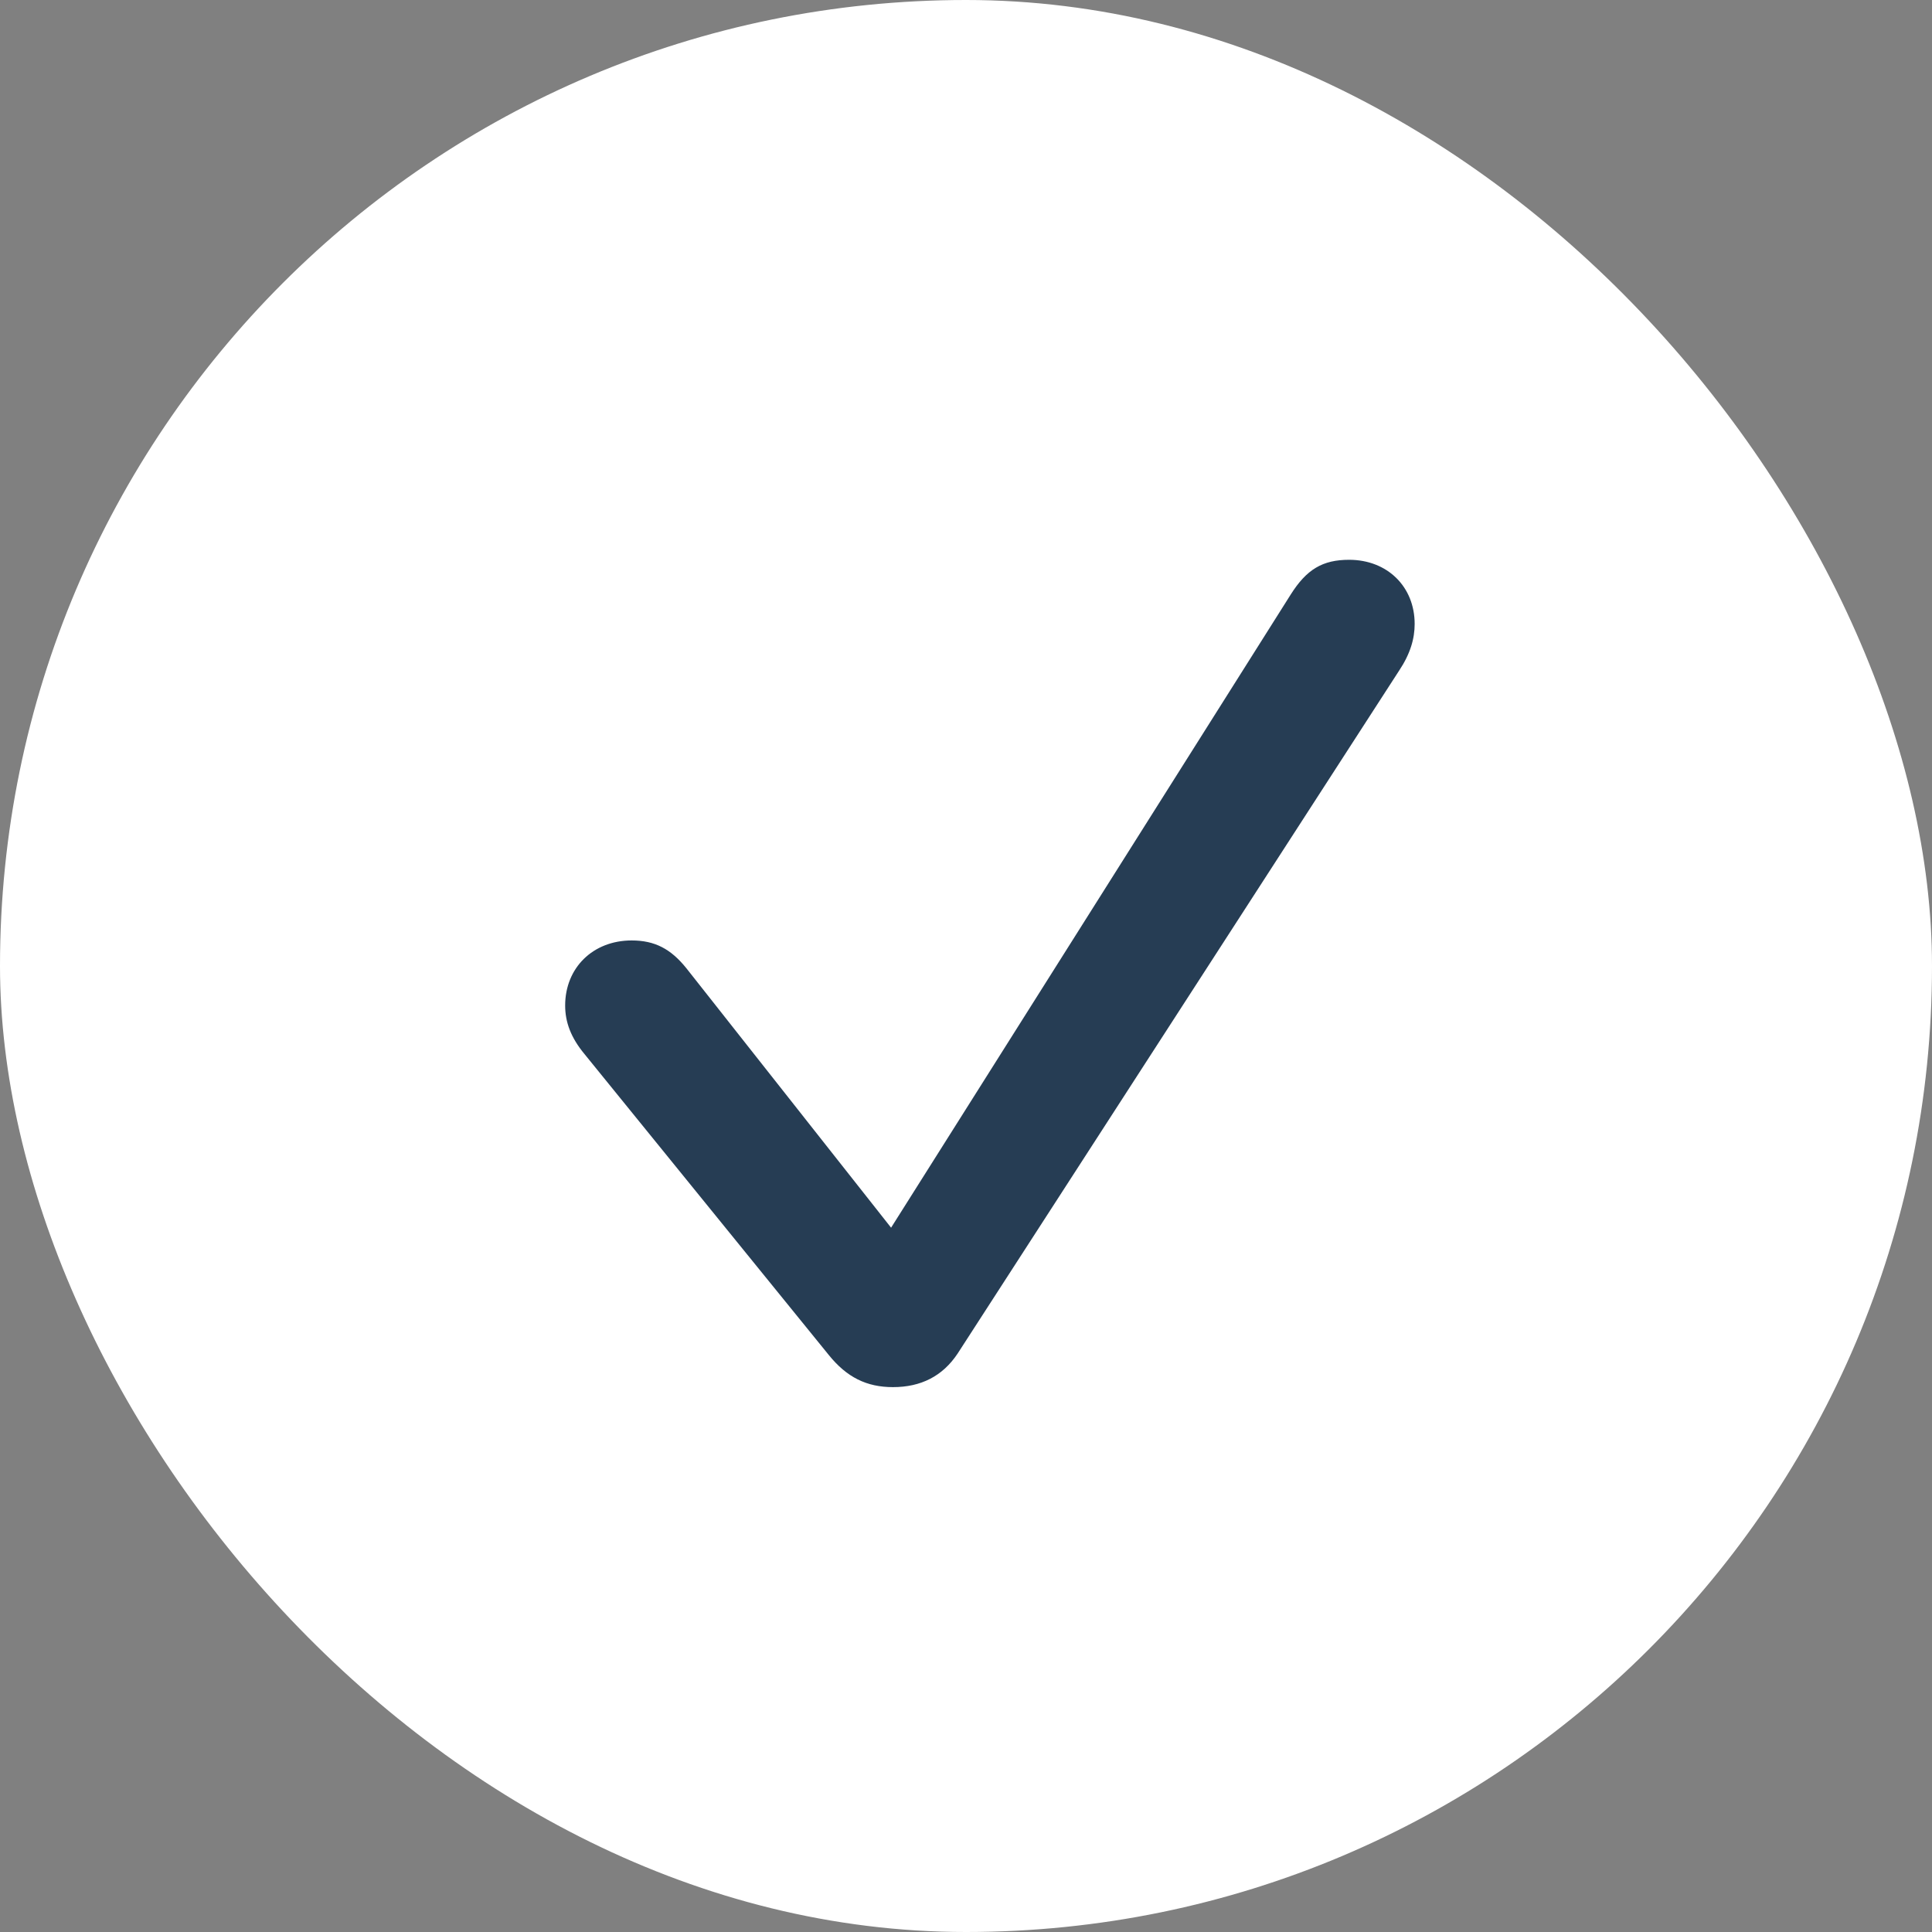 <svg width="40" height="40" viewBox="0 0 40 40" fill="none" xmlns="http://www.w3.org/2000/svg">
<rect x="0" y="0" width="40" height="40" fill="#808080" stroke="none"/>
<rect width="40" height="40" rx="20" fill="white"/>
<path d="M18.488 28.719C17.941 28.719 17.531 28.514 17.16 28.055L12.102 21.824C11.818 21.482 11.701 21.16 11.701 20.818C11.701 20.037 12.277 19.471 13.078 19.471C13.557 19.471 13.889 19.646 14.211 20.047L18.449 25.418L26.721 12.312C27.053 11.785 27.385 11.59 27.932 11.59C28.723 11.59 29.289 12.146 29.289 12.918C29.289 13.221 29.201 13.533 28.967 13.885L19.826 28.025C19.514 28.494 19.064 28.719 18.488 28.719Z" fill="#263D54"/>
</svg>
